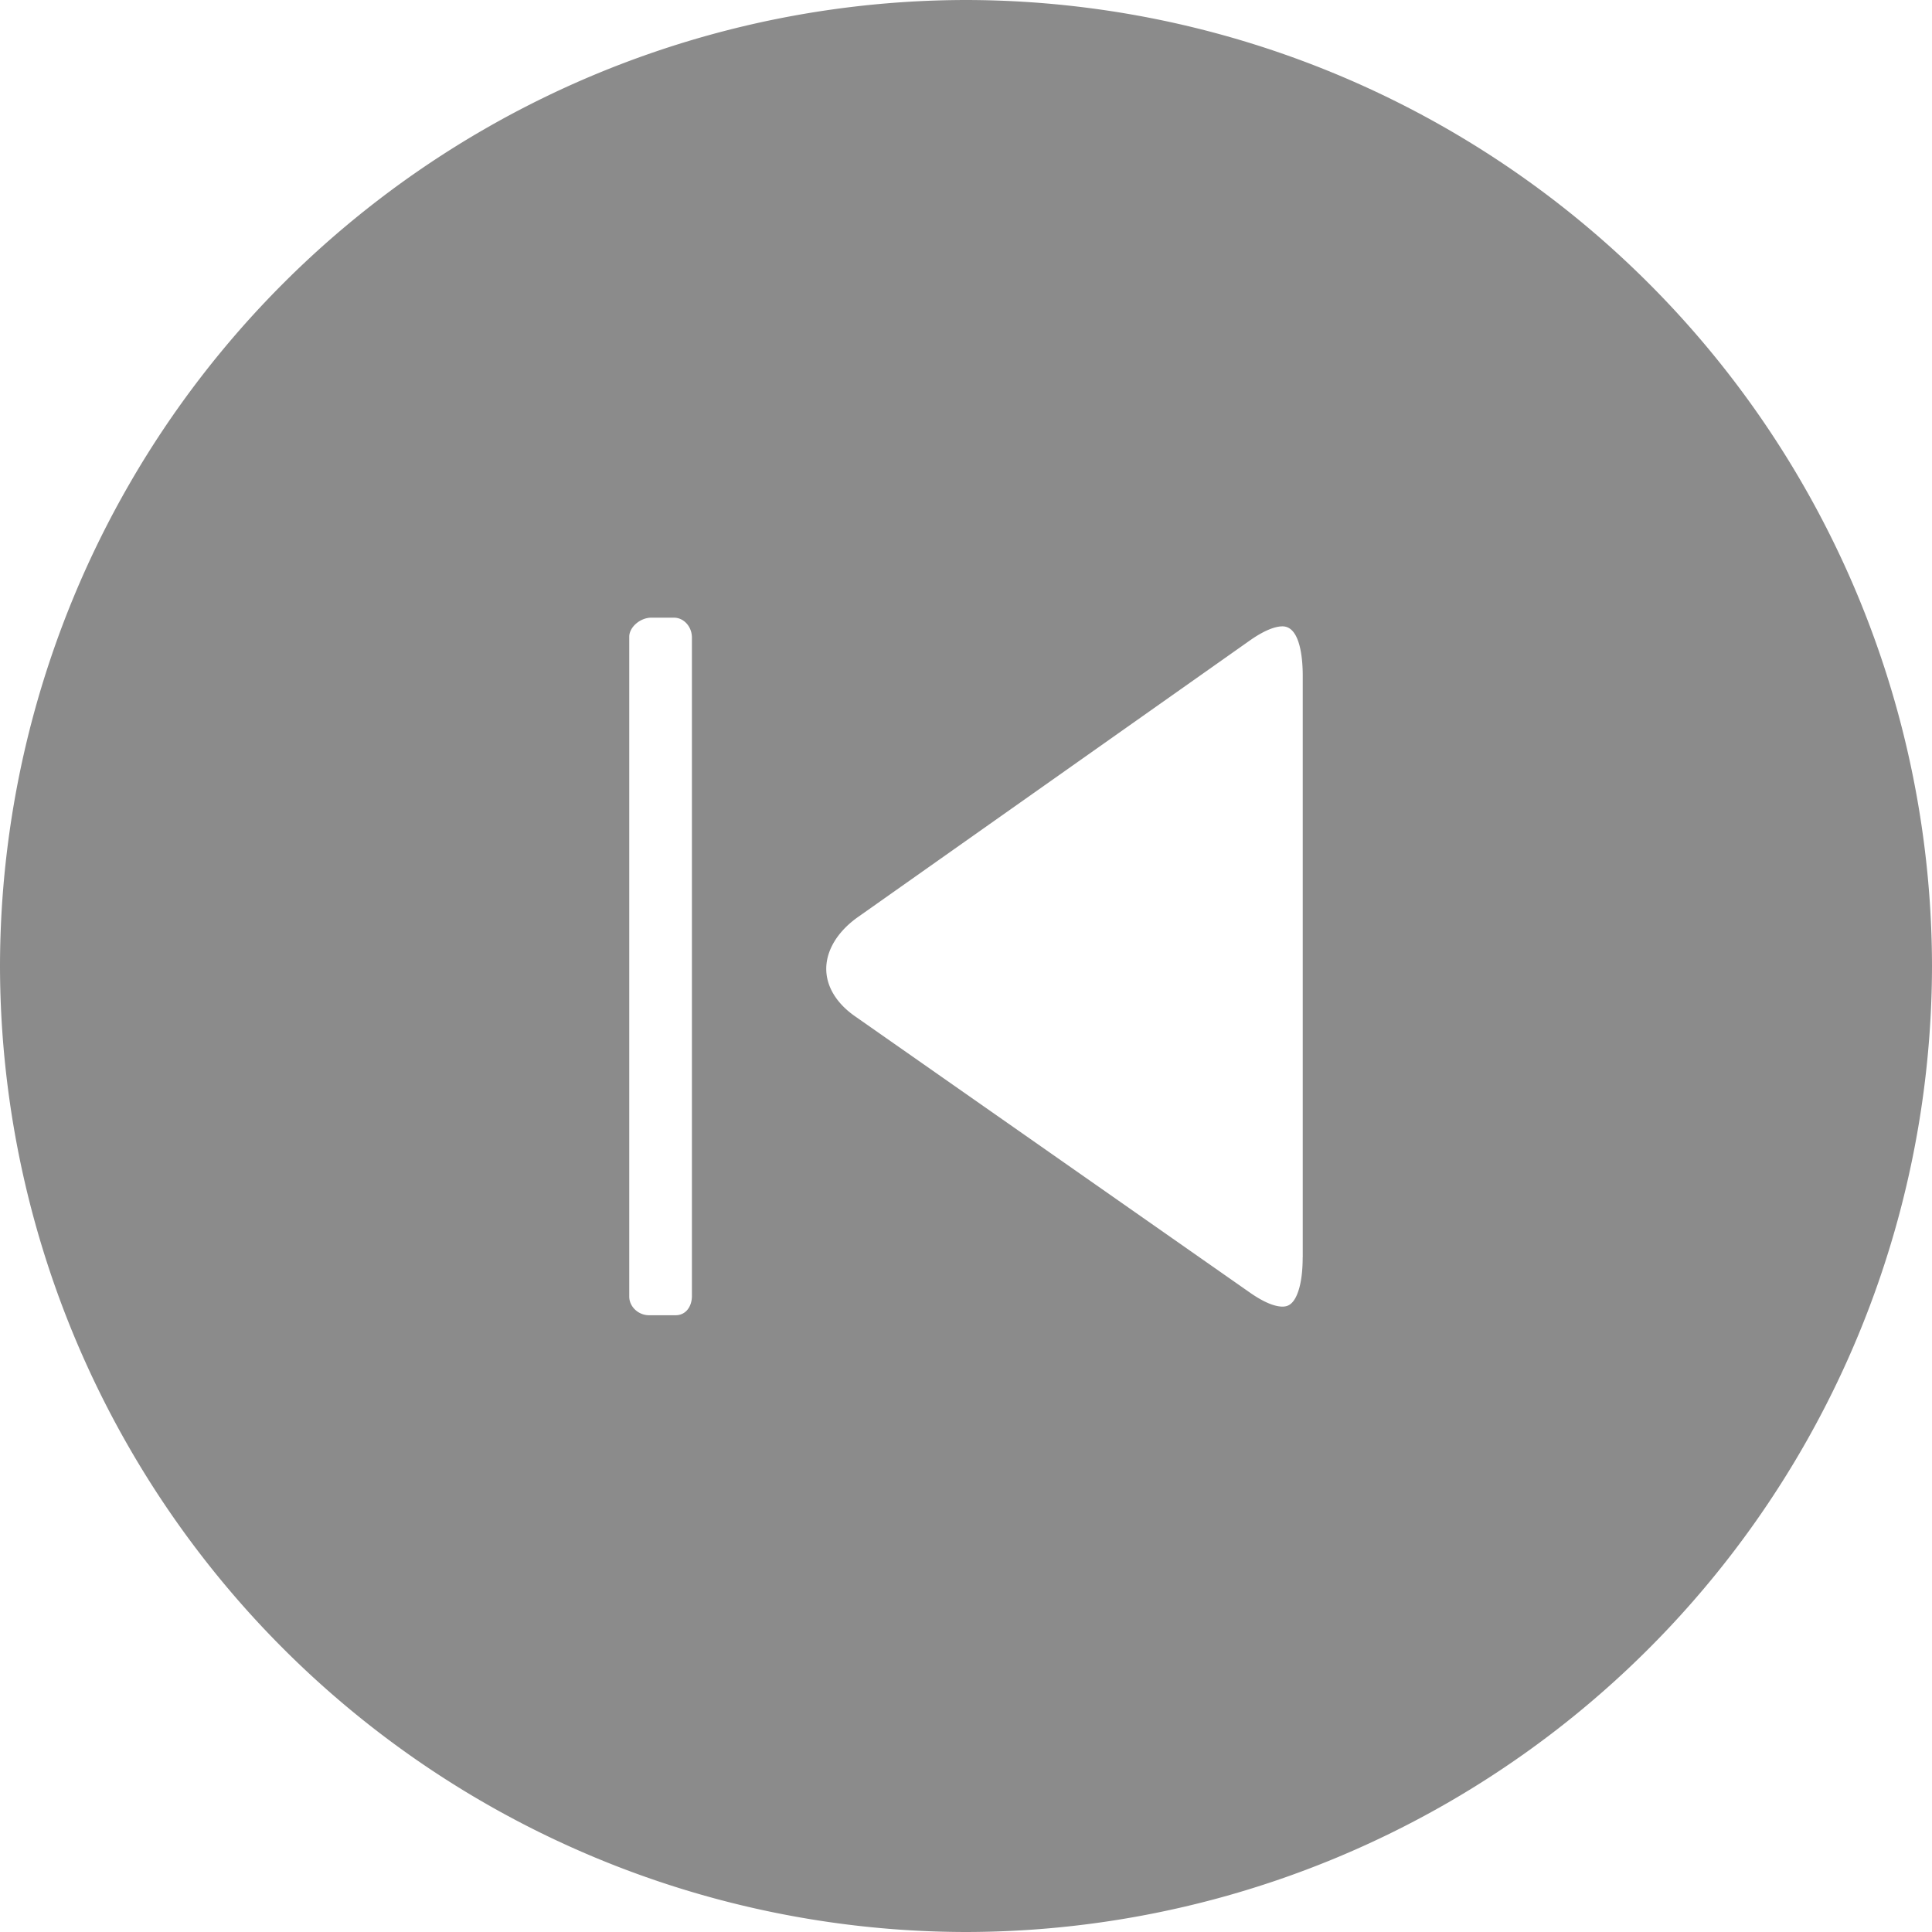 <svg xmlns="http://www.w3.org/2000/svg" width="30" height="30" fill="none" xmlns:v="https://vecta.io/nano"><g clip-path="url(#A)"><path d="M15 0A15.02 15.02 0 0 0 0 15a15.02 15.02 0 0 0 15 15 15.02 15.02 0 0 0 15-15A15.02 15.02 0 0 0 15 0zm-4.256 20.127c0 .142-.08.296-.255.296h-.41c-.167 0-.308-.133-.308-.29V9.887c0-.149.17-.296.344-.296h.349c.154 0 .28.139.28.309v10.227zm9.484-.605c0 .351-.061.537-.112.631-.066.12-.139.136-.203.136-.087 0-.244-.037-.495-.211l-6.138-4.295c-.29-.201-.45-.464-.45-.739 0-.294.183-.59.505-.813l6.083-4.293c.252-.175.409-.212.496-.212.285 0 .315.536.315.767v9.029z" fill="#8b8b8b"/></g><defs><clipPath id="A"><path fill="#fff" d="M0 0h30v30H0z"/></clipPath></defs></svg>